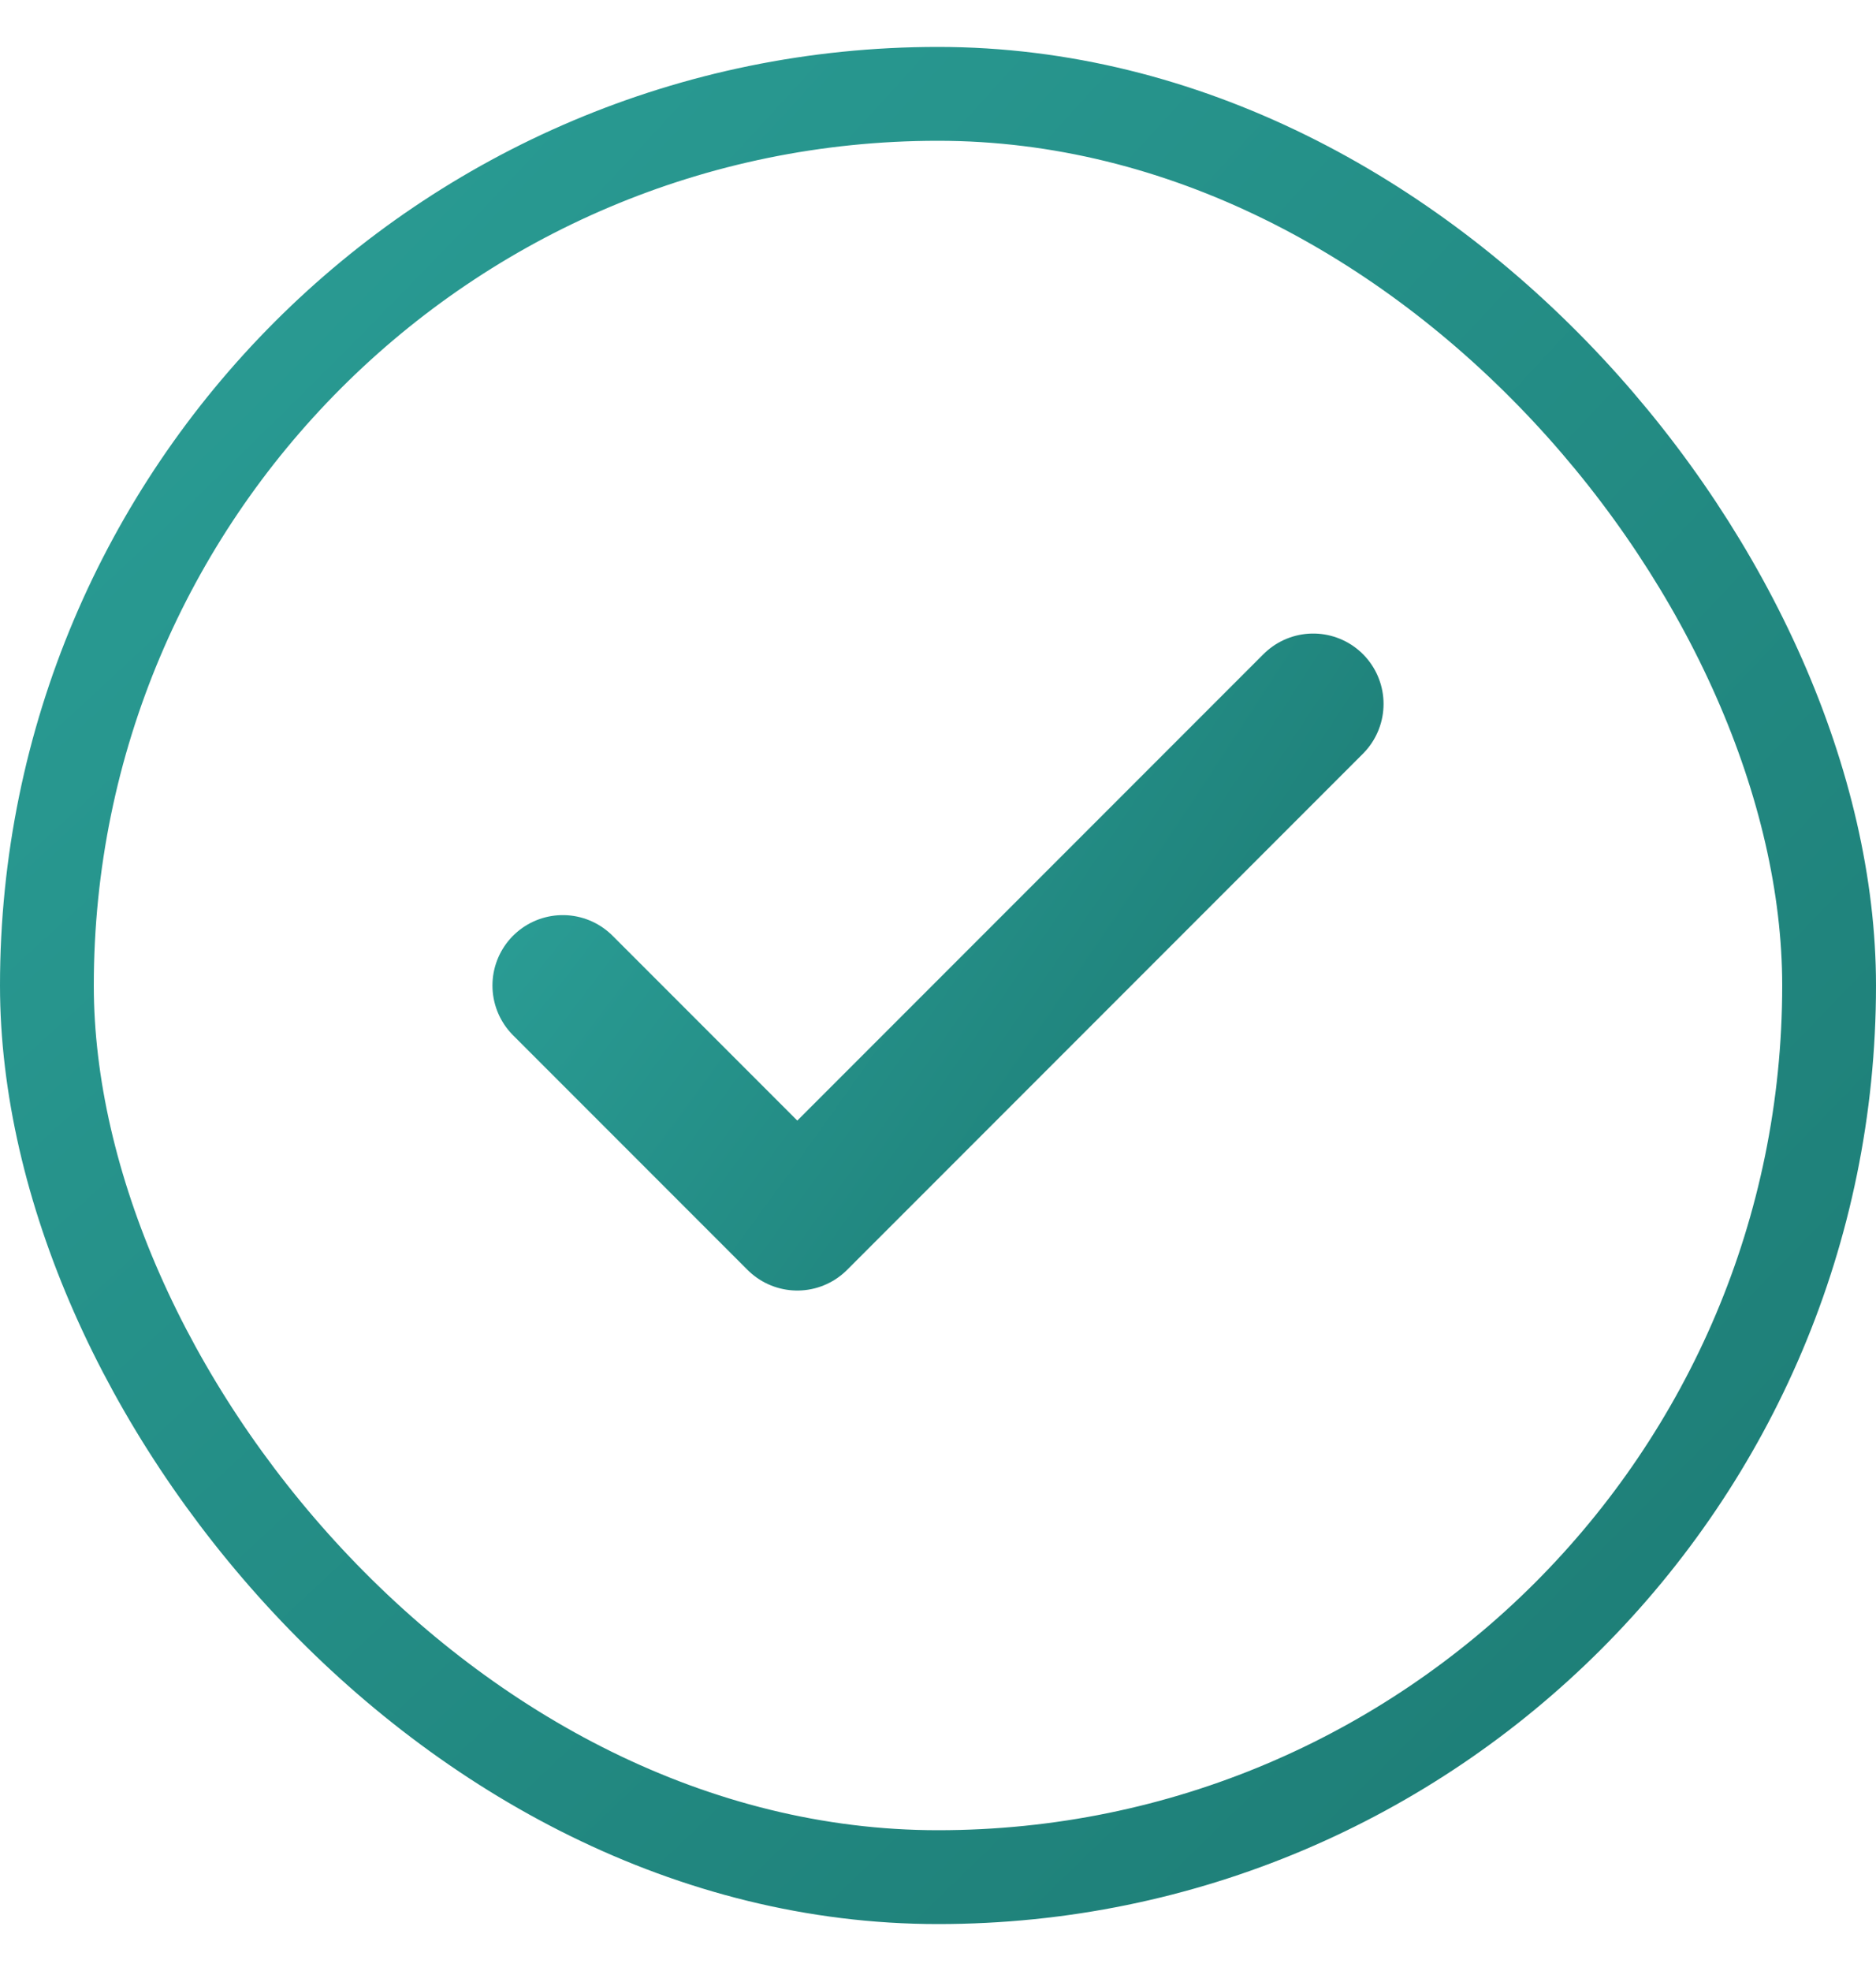 <svg width="20" height="21" viewBox="0 0 20 21" fill="none" xmlns="http://www.w3.org/2000/svg">
<rect x="0.5" y="1" width="19" height="19" rx="9.5" stroke="url(#paint0_radial_194_839)"/>
<path d="M14 7.5L8.5 13L6 10.5" stroke="url(#paint1_radial_194_839)" stroke-width="1.5" stroke-linecap="round" stroke-linejoin="round"/>
<defs>
<radialGradient id="paint0_radial_194_839" cx="0" cy="0" r="1" gradientUnits="userSpaceOnUse" gradientTransform="translate(0 0.5) rotate(45) scale(28.284 143.058)">
<stop stop-color="#2B9F97"/>
<stop offset="1" stop-color="#1C7A73"/>
</radialGradient>
<radialGradient id="paint1_radial_194_839" cx="0" cy="0" r="1" gradientUnits="userSpaceOnUse" gradientTransform="translate(6 7.5) rotate(34.508) scale(9.708 45.847)">
<stop stop-color="#2B9F97"/>
<stop offset="1" stop-color="#1C7A73"/>
</radialGradient>
</defs>
</svg>
